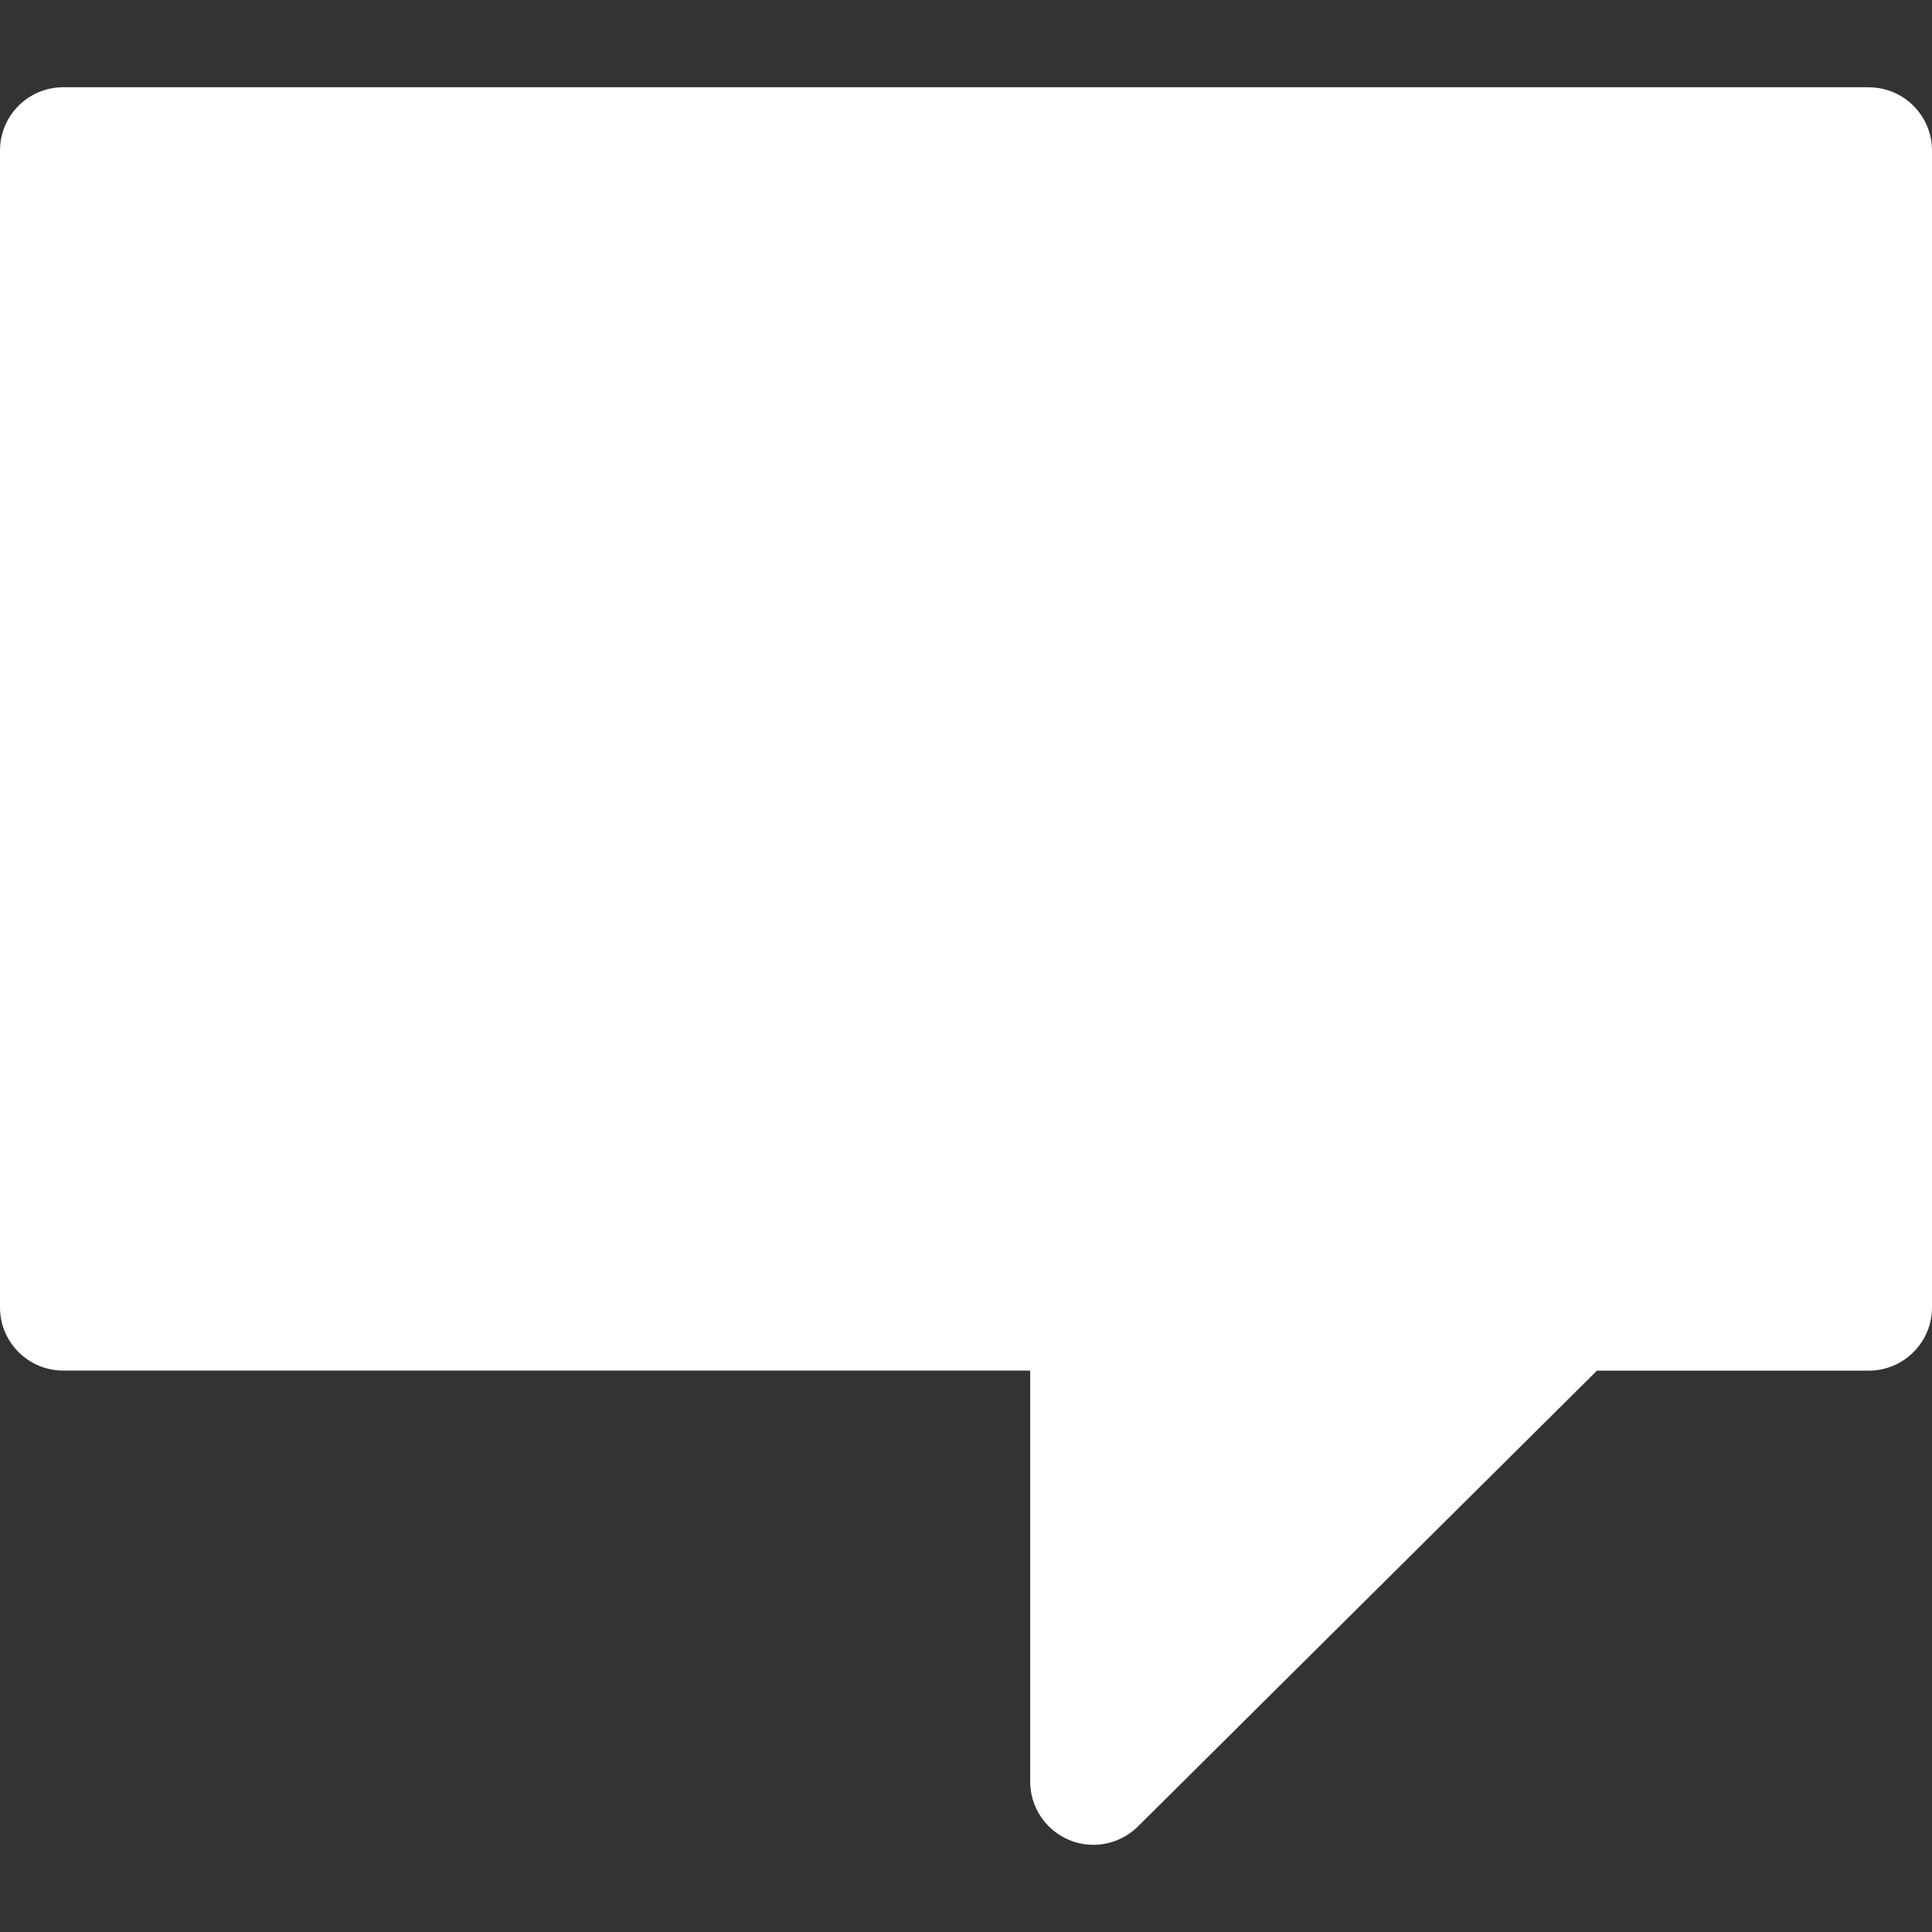 <!-- Generated by IcoMoon.io -->
<svg version="1.1" xmlns="http://www.w3.org/2000/svg" width="32" height="32" viewBox="0 0 32 32">
<rect x="0" y="0" width="32" height="32" fill="#333333" stroke="none"/>
<title>shapes-2</title>
<path fill="#fff" d="M30.953 1.445h-29.906c-0.578 0-1.047 0.469-1.047 1.047v19.162c0 0.578 0.469 1.047 1.047 1.047h16.016v6.807c0 0.424 0.255 0.805 0.646 0.968 0.13 0.054 0.266 0.080 0.401 0.080 0.272 0 0.54-0.107 0.741-0.307l7.6-7.547h4.502c0.578 0 1.047-0.469 1.047-1.047v-19.162c0-0.578-0.469-1.047-1.047-1.047v0z"></path>
</svg>
